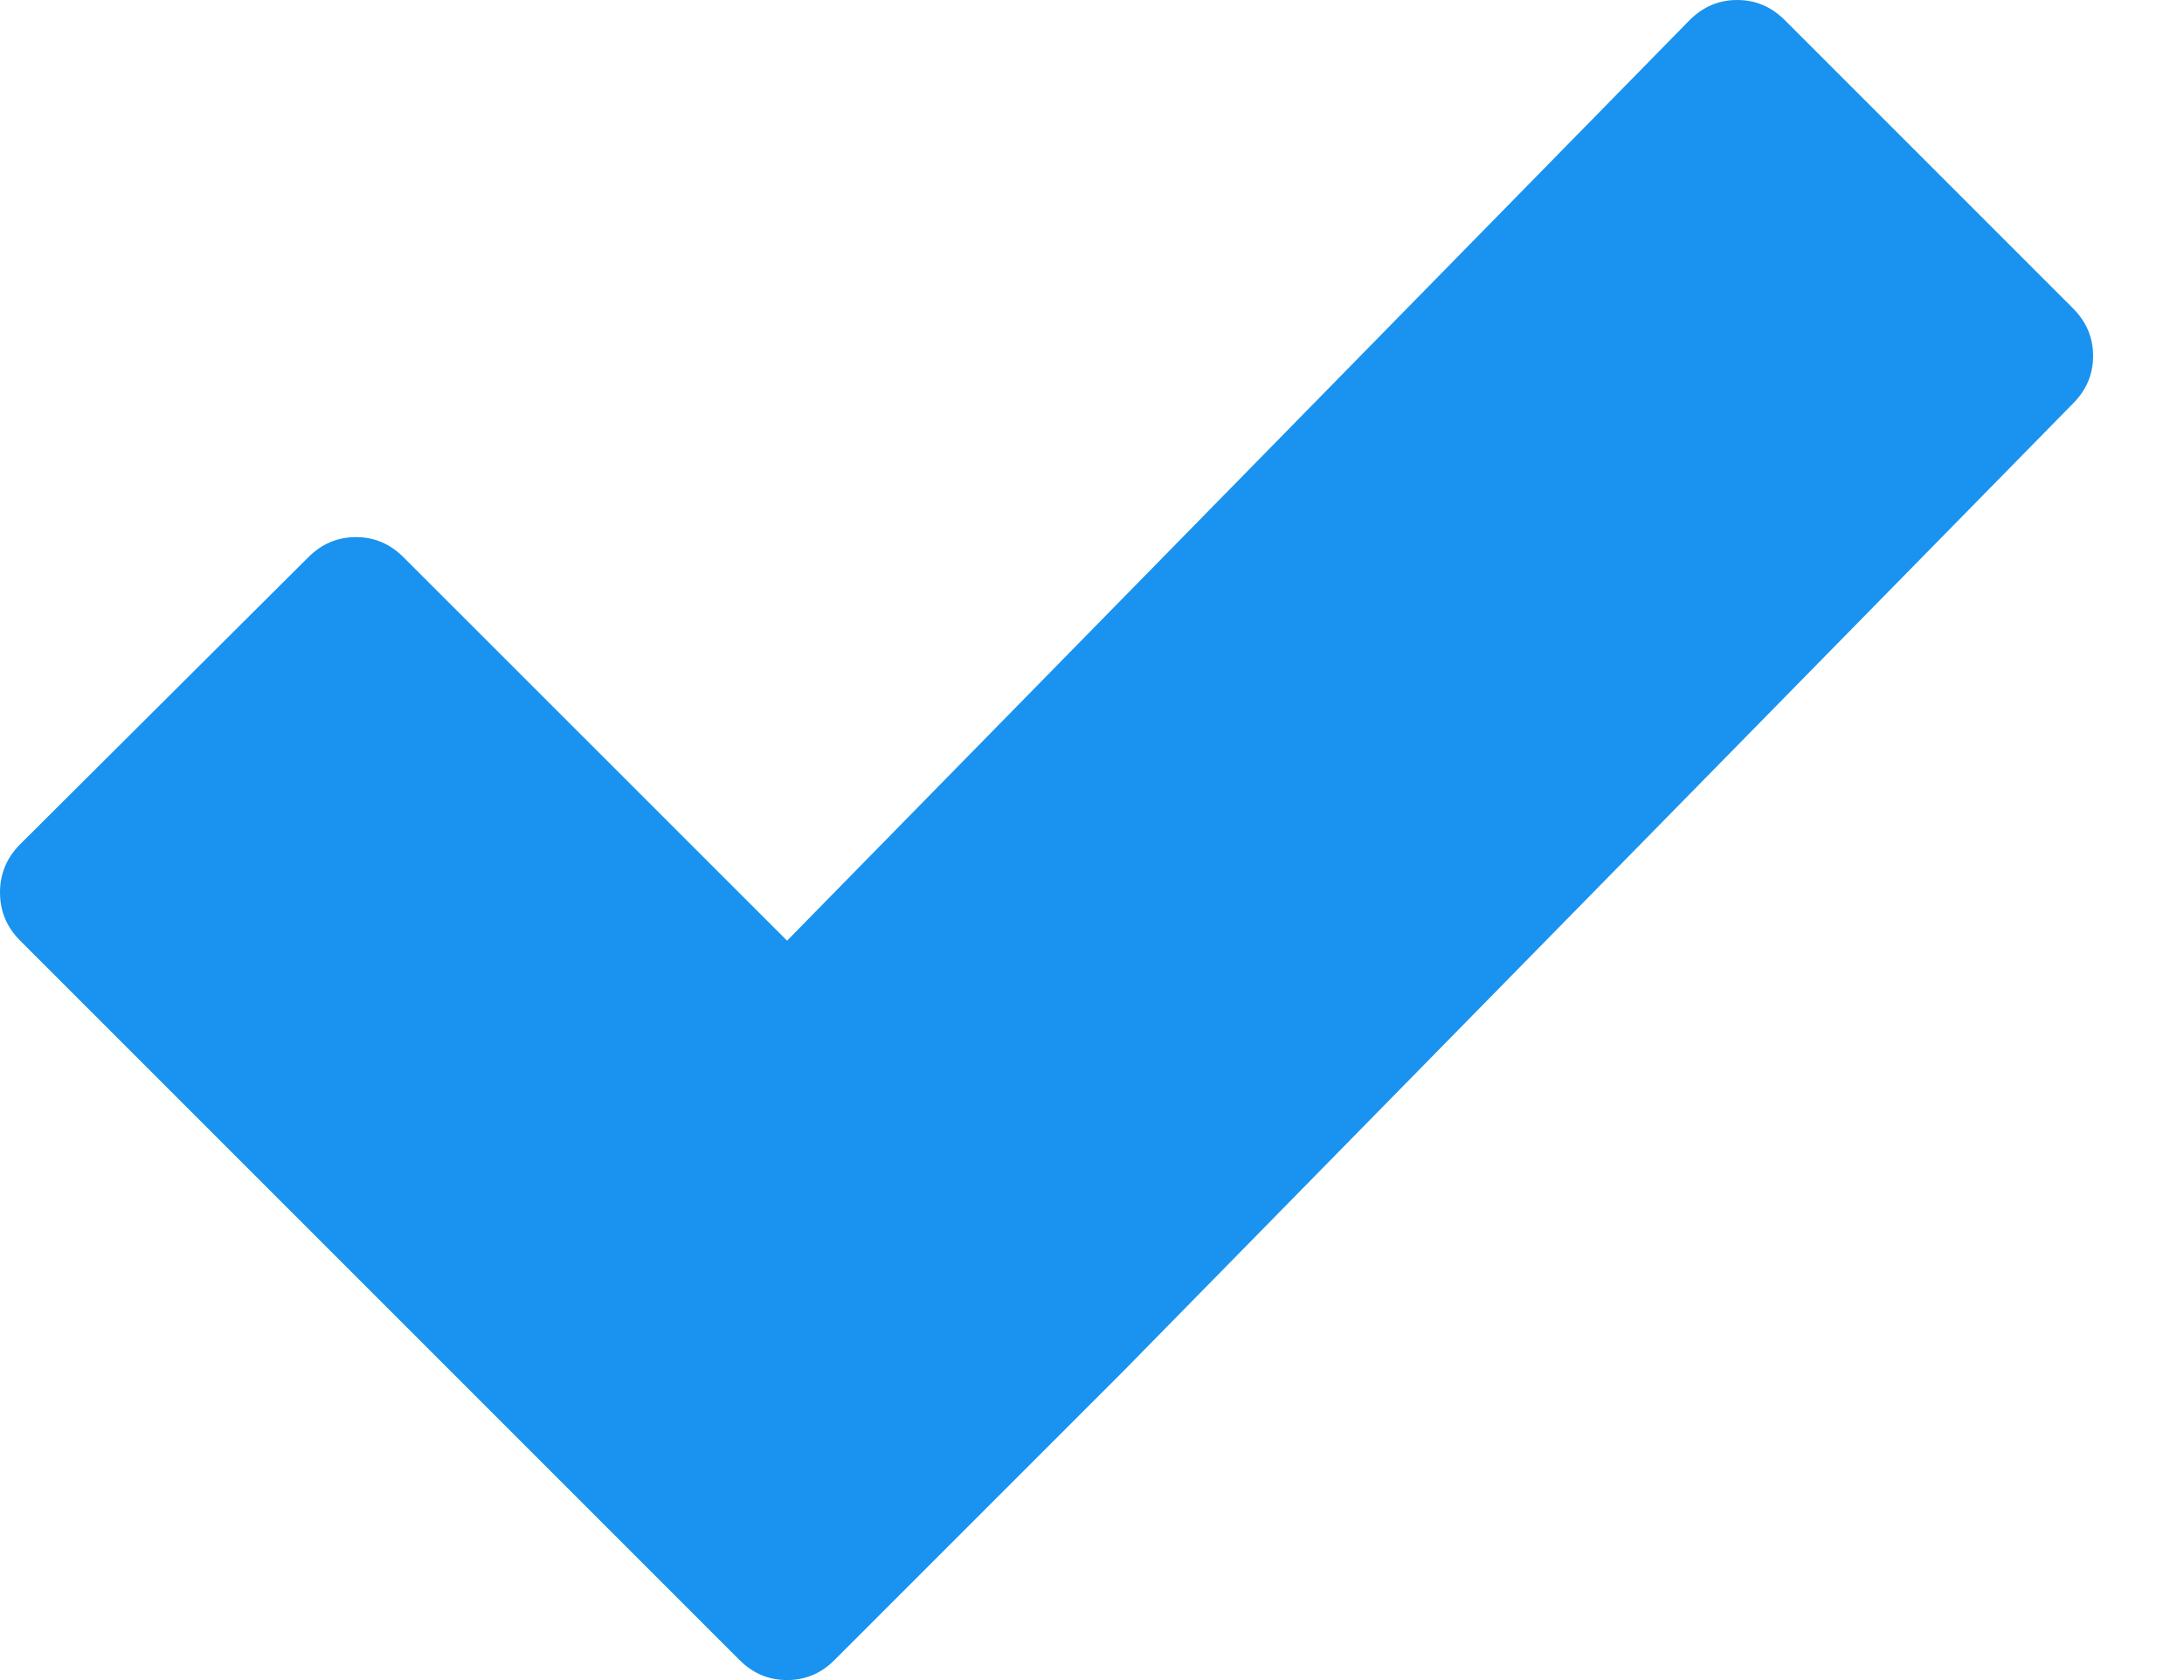 <?xml version="1.0" encoding="UTF-8"?>
<svg width="13px" height="10px" viewBox="0 0 13 10" version="1.1" xmlns="http://www.w3.org/2000/svg" xmlns:xlink="http://www.w3.org/1999/xlink">
    <!-- Generator: Sketch 51.2 (57519) - http://www.bohemiancoding.com/sketch -->
    <title>check-icon</title>
    <desc>Created with Sketch.</desc>
    <defs></defs>
    <g id="Symbols" stroke="none" stroke-width="1" fill="none" fill-rule="evenodd">
        <g id="Finish-button" transform="translate(-94, -15)" fill="#1993EF">
            <g id="check-icon">
                <path d="M104.057,15.12 C104.137,15.04 104.231,15 104.34,15 C104.45,15 104.544,15.04 104.624,15.12 L106.339,16.835 C106.419,16.915 106.459,17.009 106.459,17.119 C106.459,17.228 106.419,17.322 106.339,17.402 L100.683,23.165 L98.968,24.88 C98.889,24.96 98.794,25 98.685,25 C98.575,25 98.481,24.96 98.401,24.88 L94.12,20.599 C94.04,20.519 94,20.423 94,20.312 C94,20.201 94.04,20.105 94.12,20.025 L95.835,18.317 C95.915,18.237 96.009,18.197 96.119,18.197 C96.228,18.197 96.322,18.237 96.402,18.317 L98.685,20.599 L104.057,15.12 Z"></path>
            </g>
        </g>
    </g>
</svg>